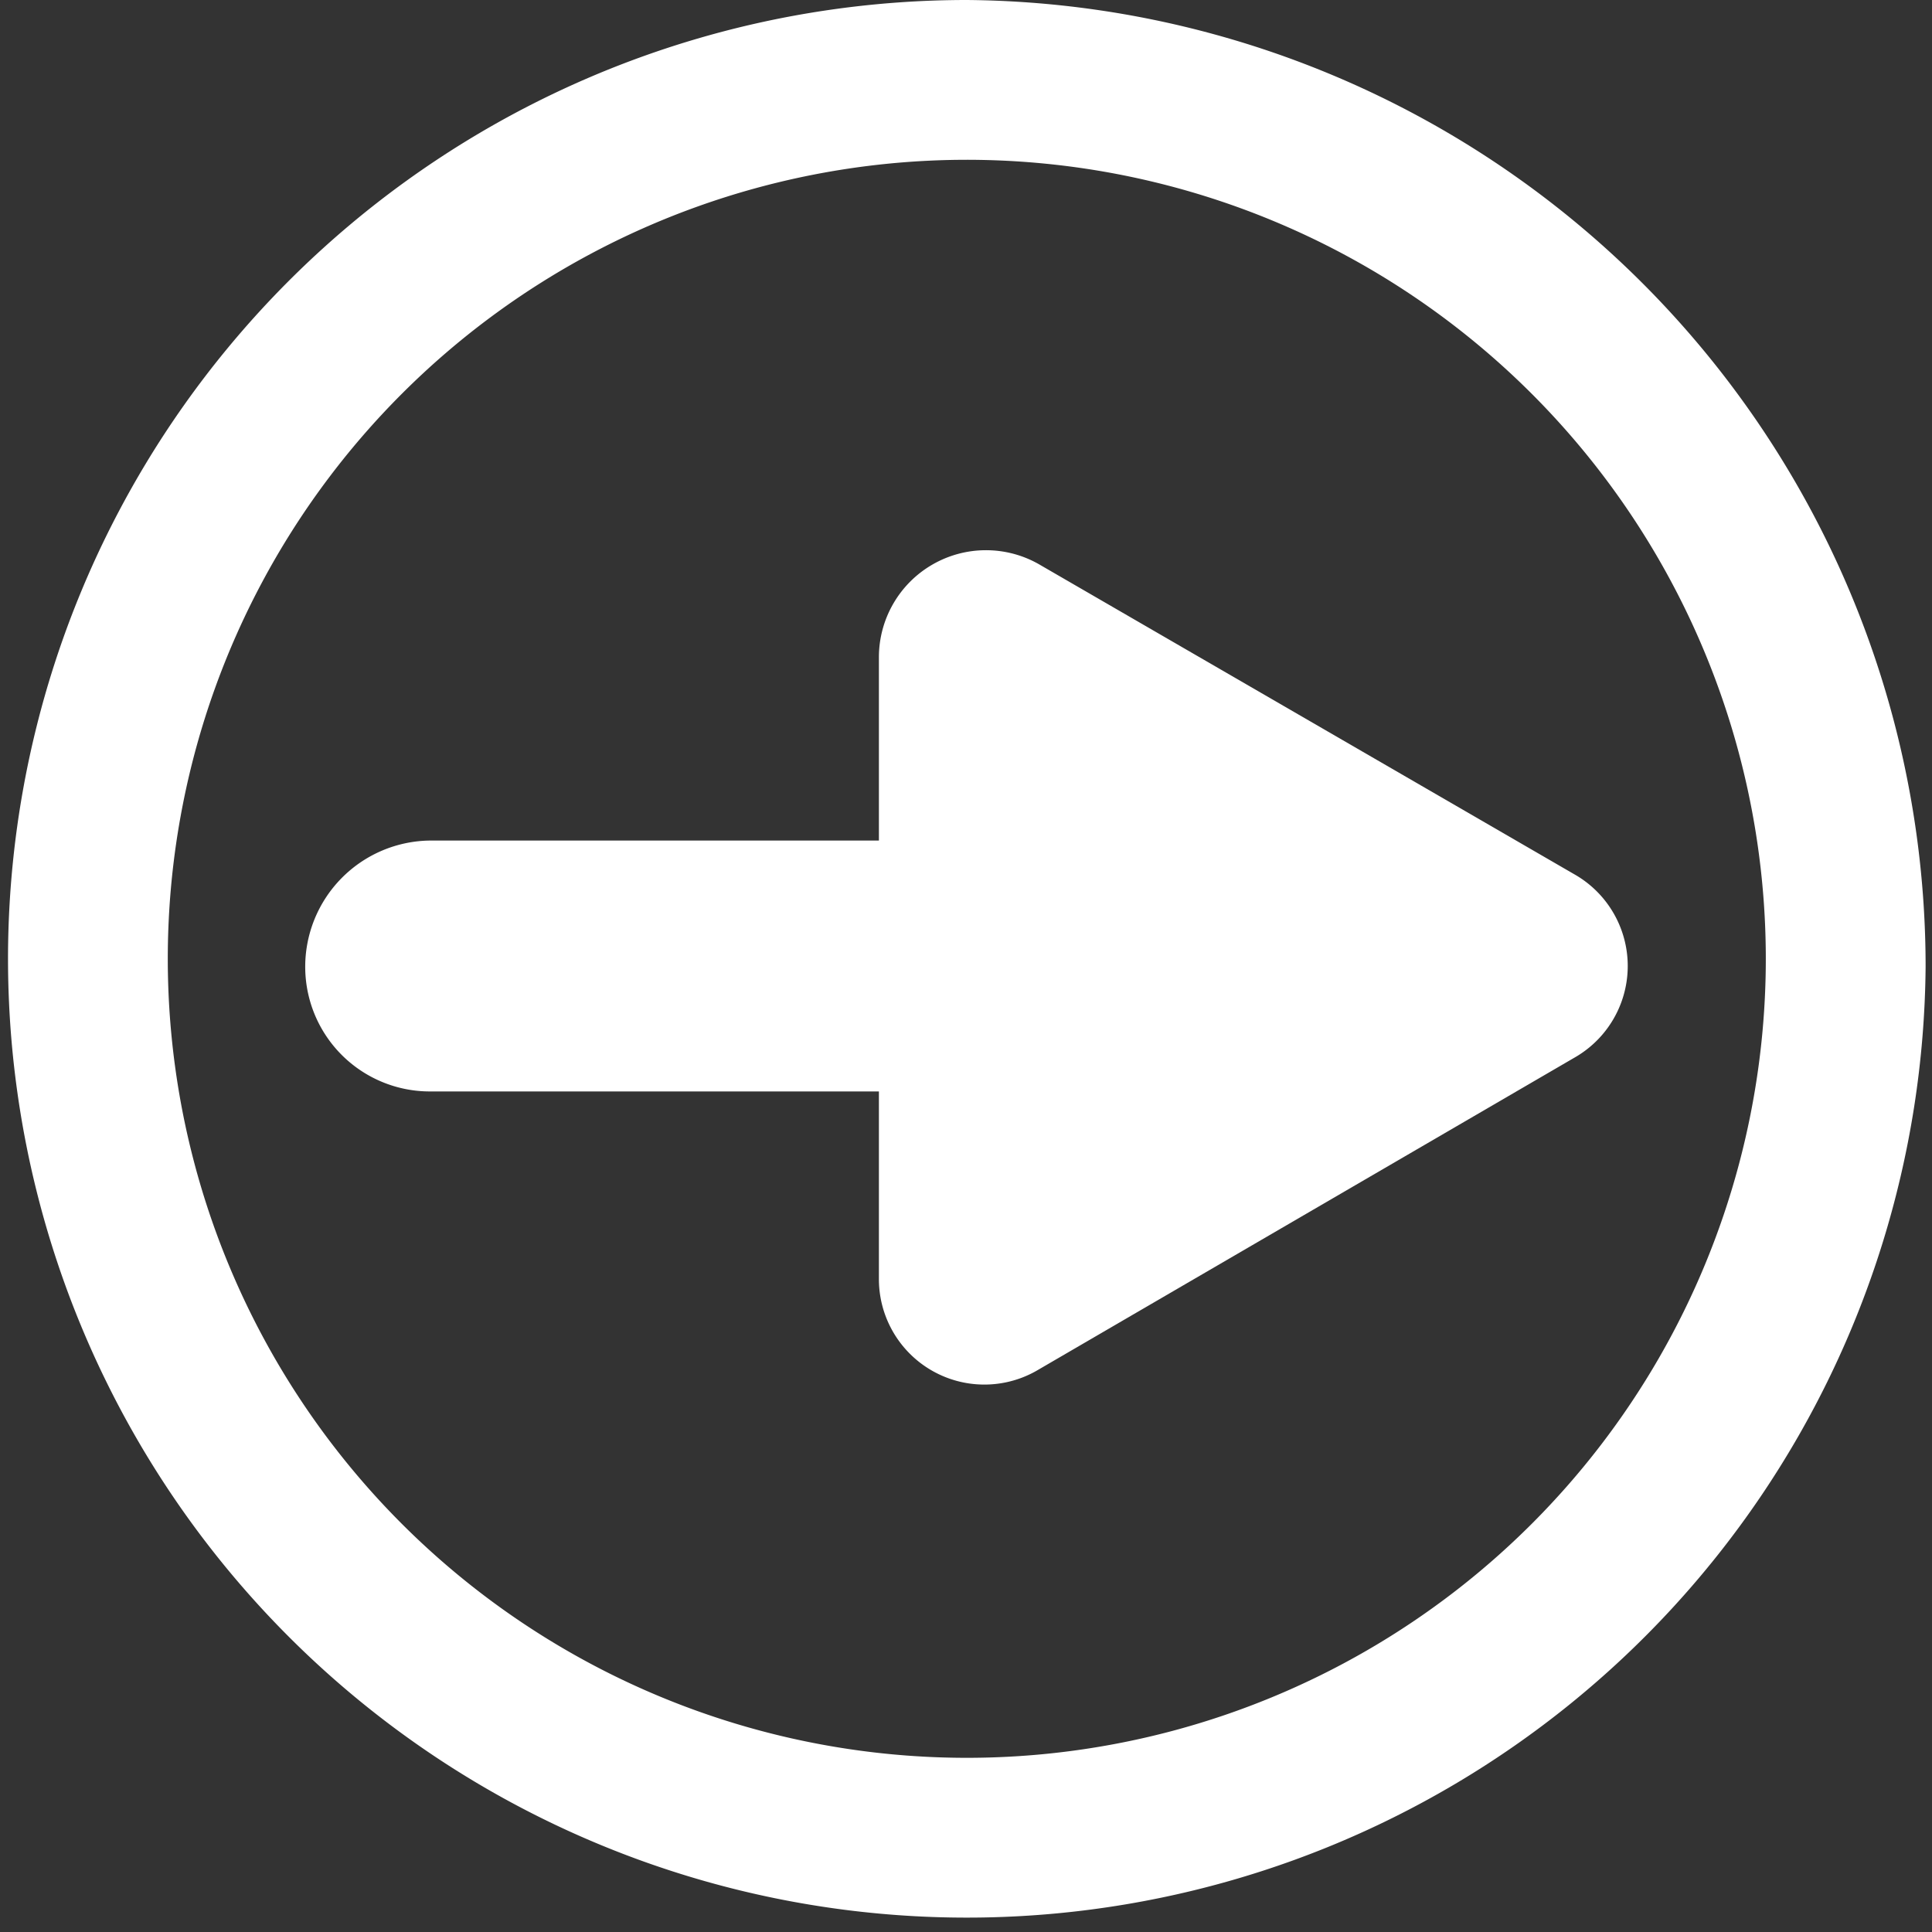 <svg xmlns="http://www.w3.org/2000/svg" viewBox="0 0 12.09 12.09"><rect x="0" y="0" width="12.09" height="12.09" fill="#333333" stroke="none"/><title>Asset 3</title><g id="Layer_2" data-name="Layer 2"><g id="slide"><path d="M6.05,0a6,6,0,1,0,6,6.05A6.05,6.05,0,0,0,6.05,0Zm0,11a5,5,0,1,1,5-5A5,5,0,0,1,6.05,11Z" style="fill:#fff"/><path d="M9.85,5.47,6.5,3.53a.67.67,0,0,0-1,.58V5.26H2.69a.79.79,0,0,0-.78.79.78.78,0,0,0,.78.78H5.5V8a.66.66,0,0,0,1,.57L9.85,6.62A.66.66,0,0,0,9.85,5.47Z" style="fill:#fff"/></g></g></svg>